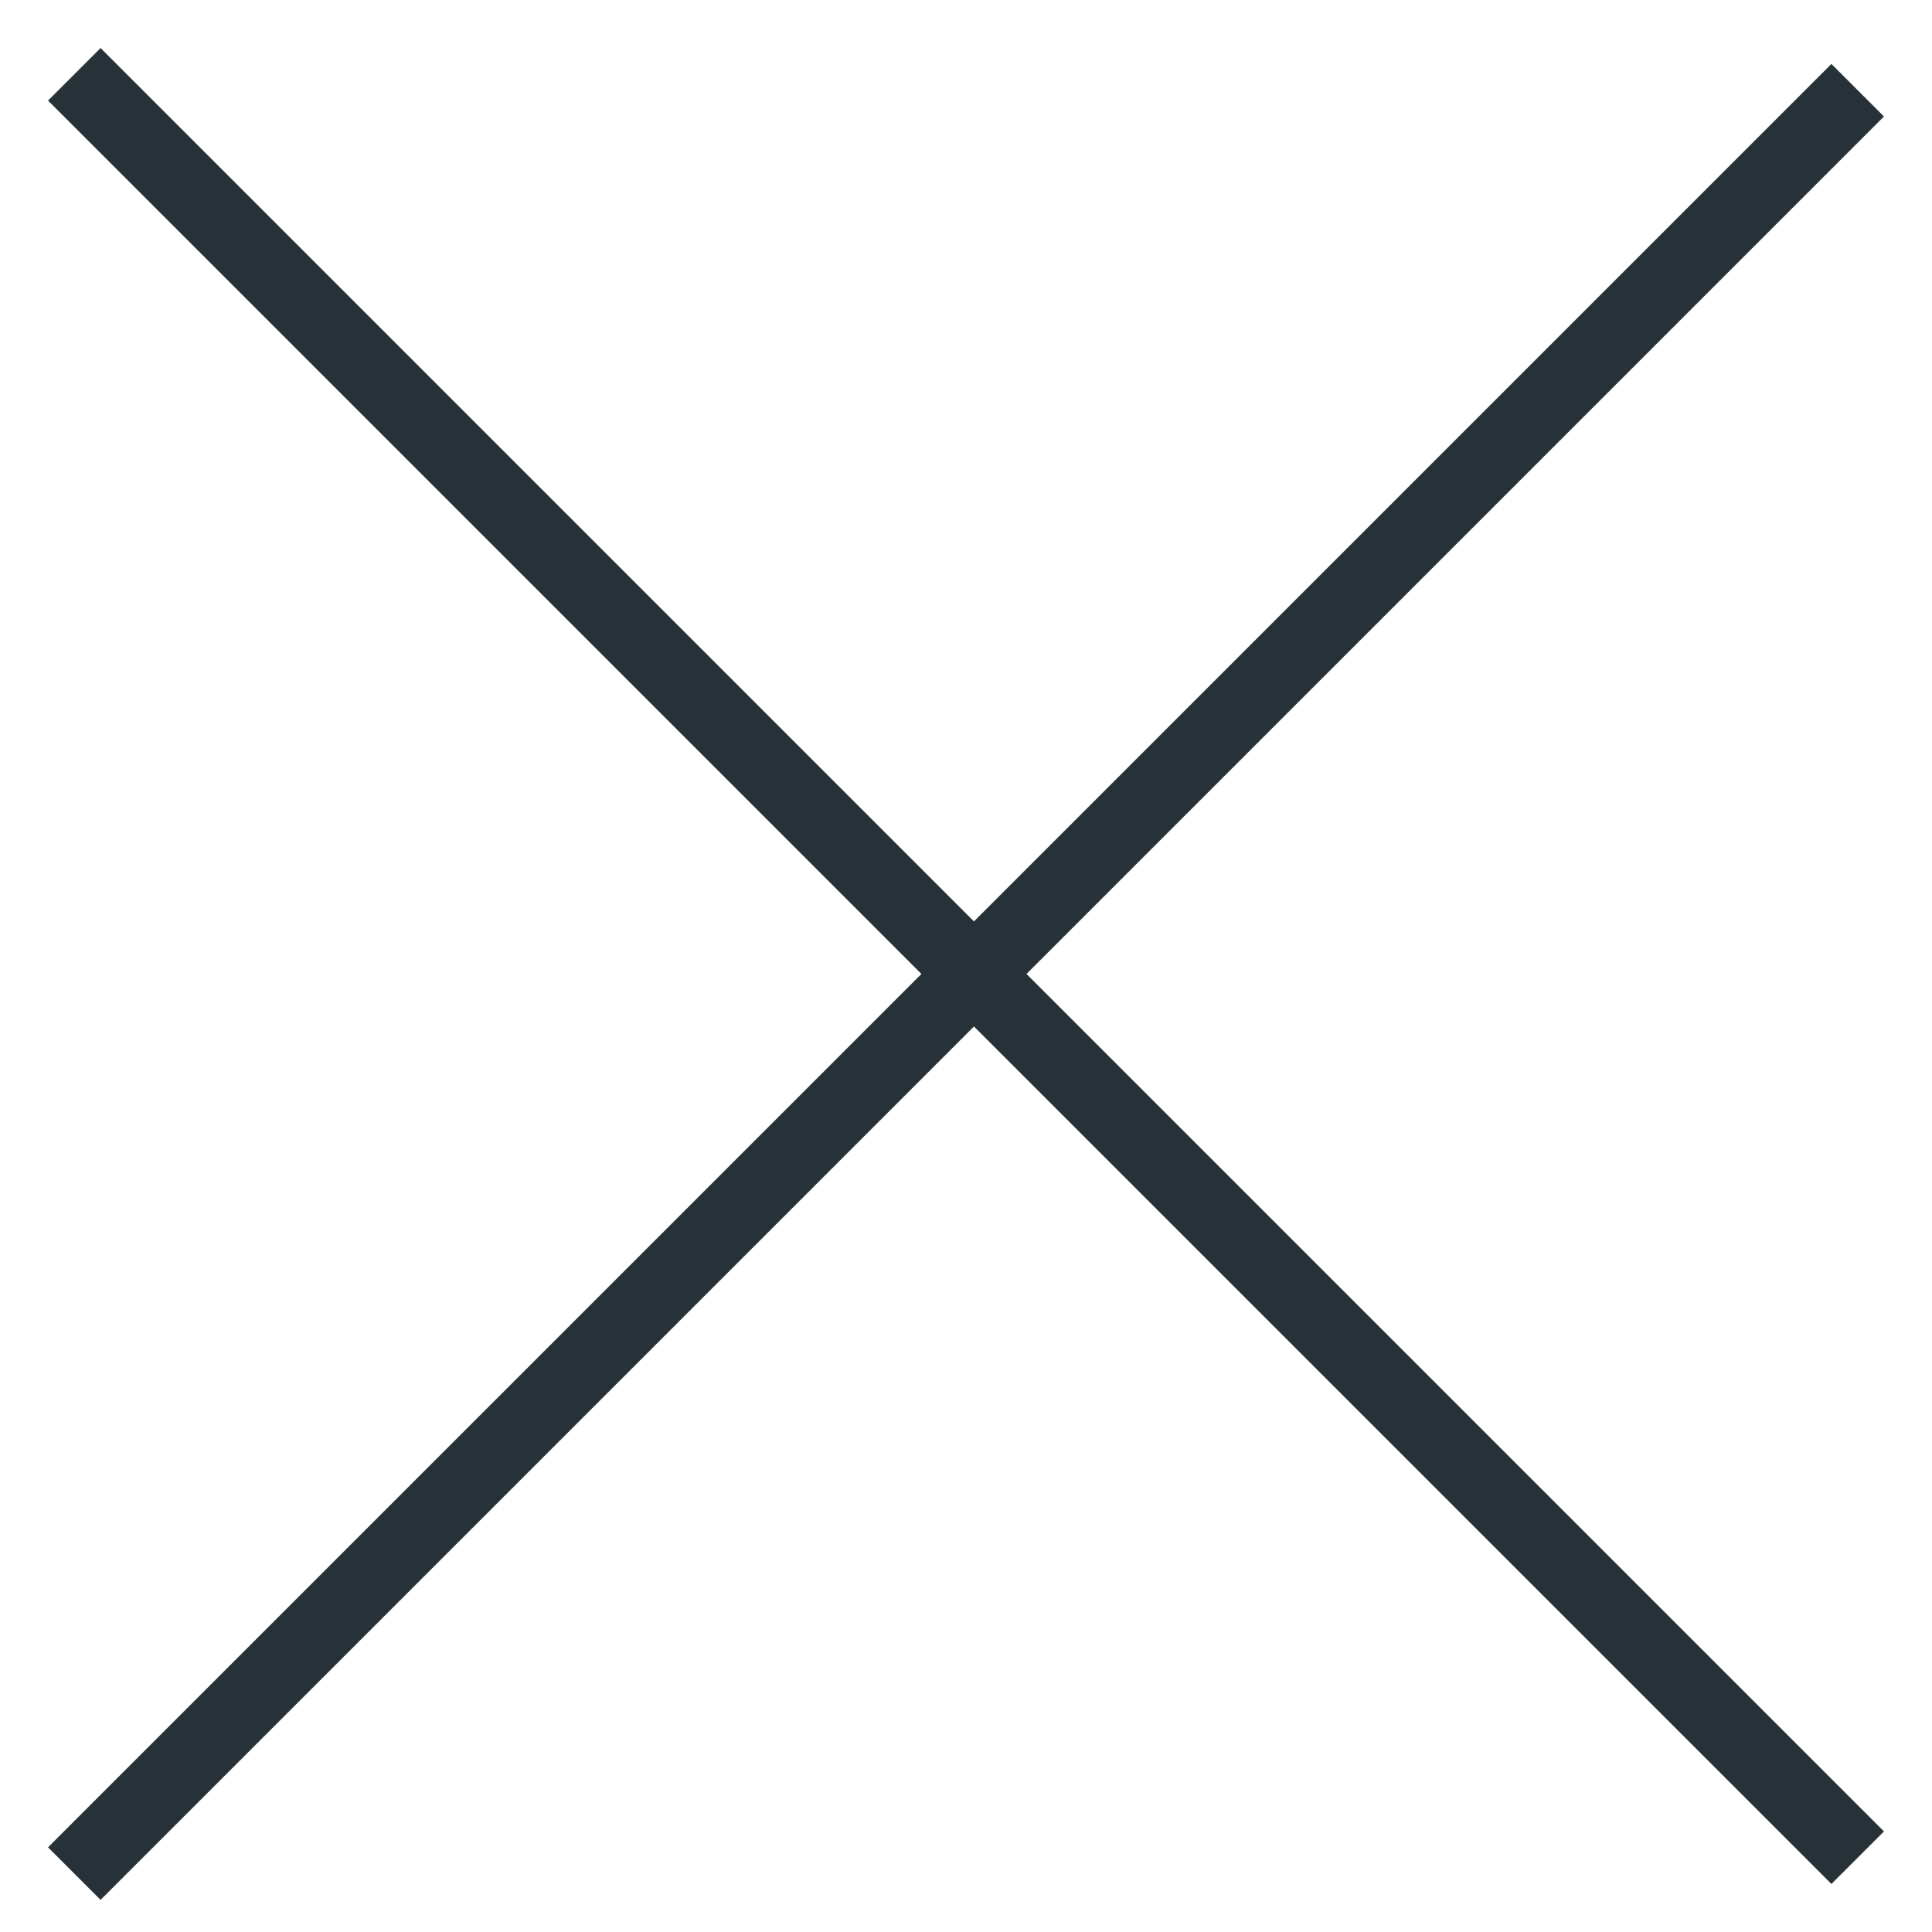 <svg width="26" height="26" viewBox="0 0 26 26" fill="none" xmlns="http://www.w3.org/2000/svg">
<path d="M25 25L12.905 12.905M1 1L13 13" stroke="#263238"/>
<path d="M25 1.214L12.905 13.309M1 25.214L13 13.214" stroke="#263238"/>
</svg>
